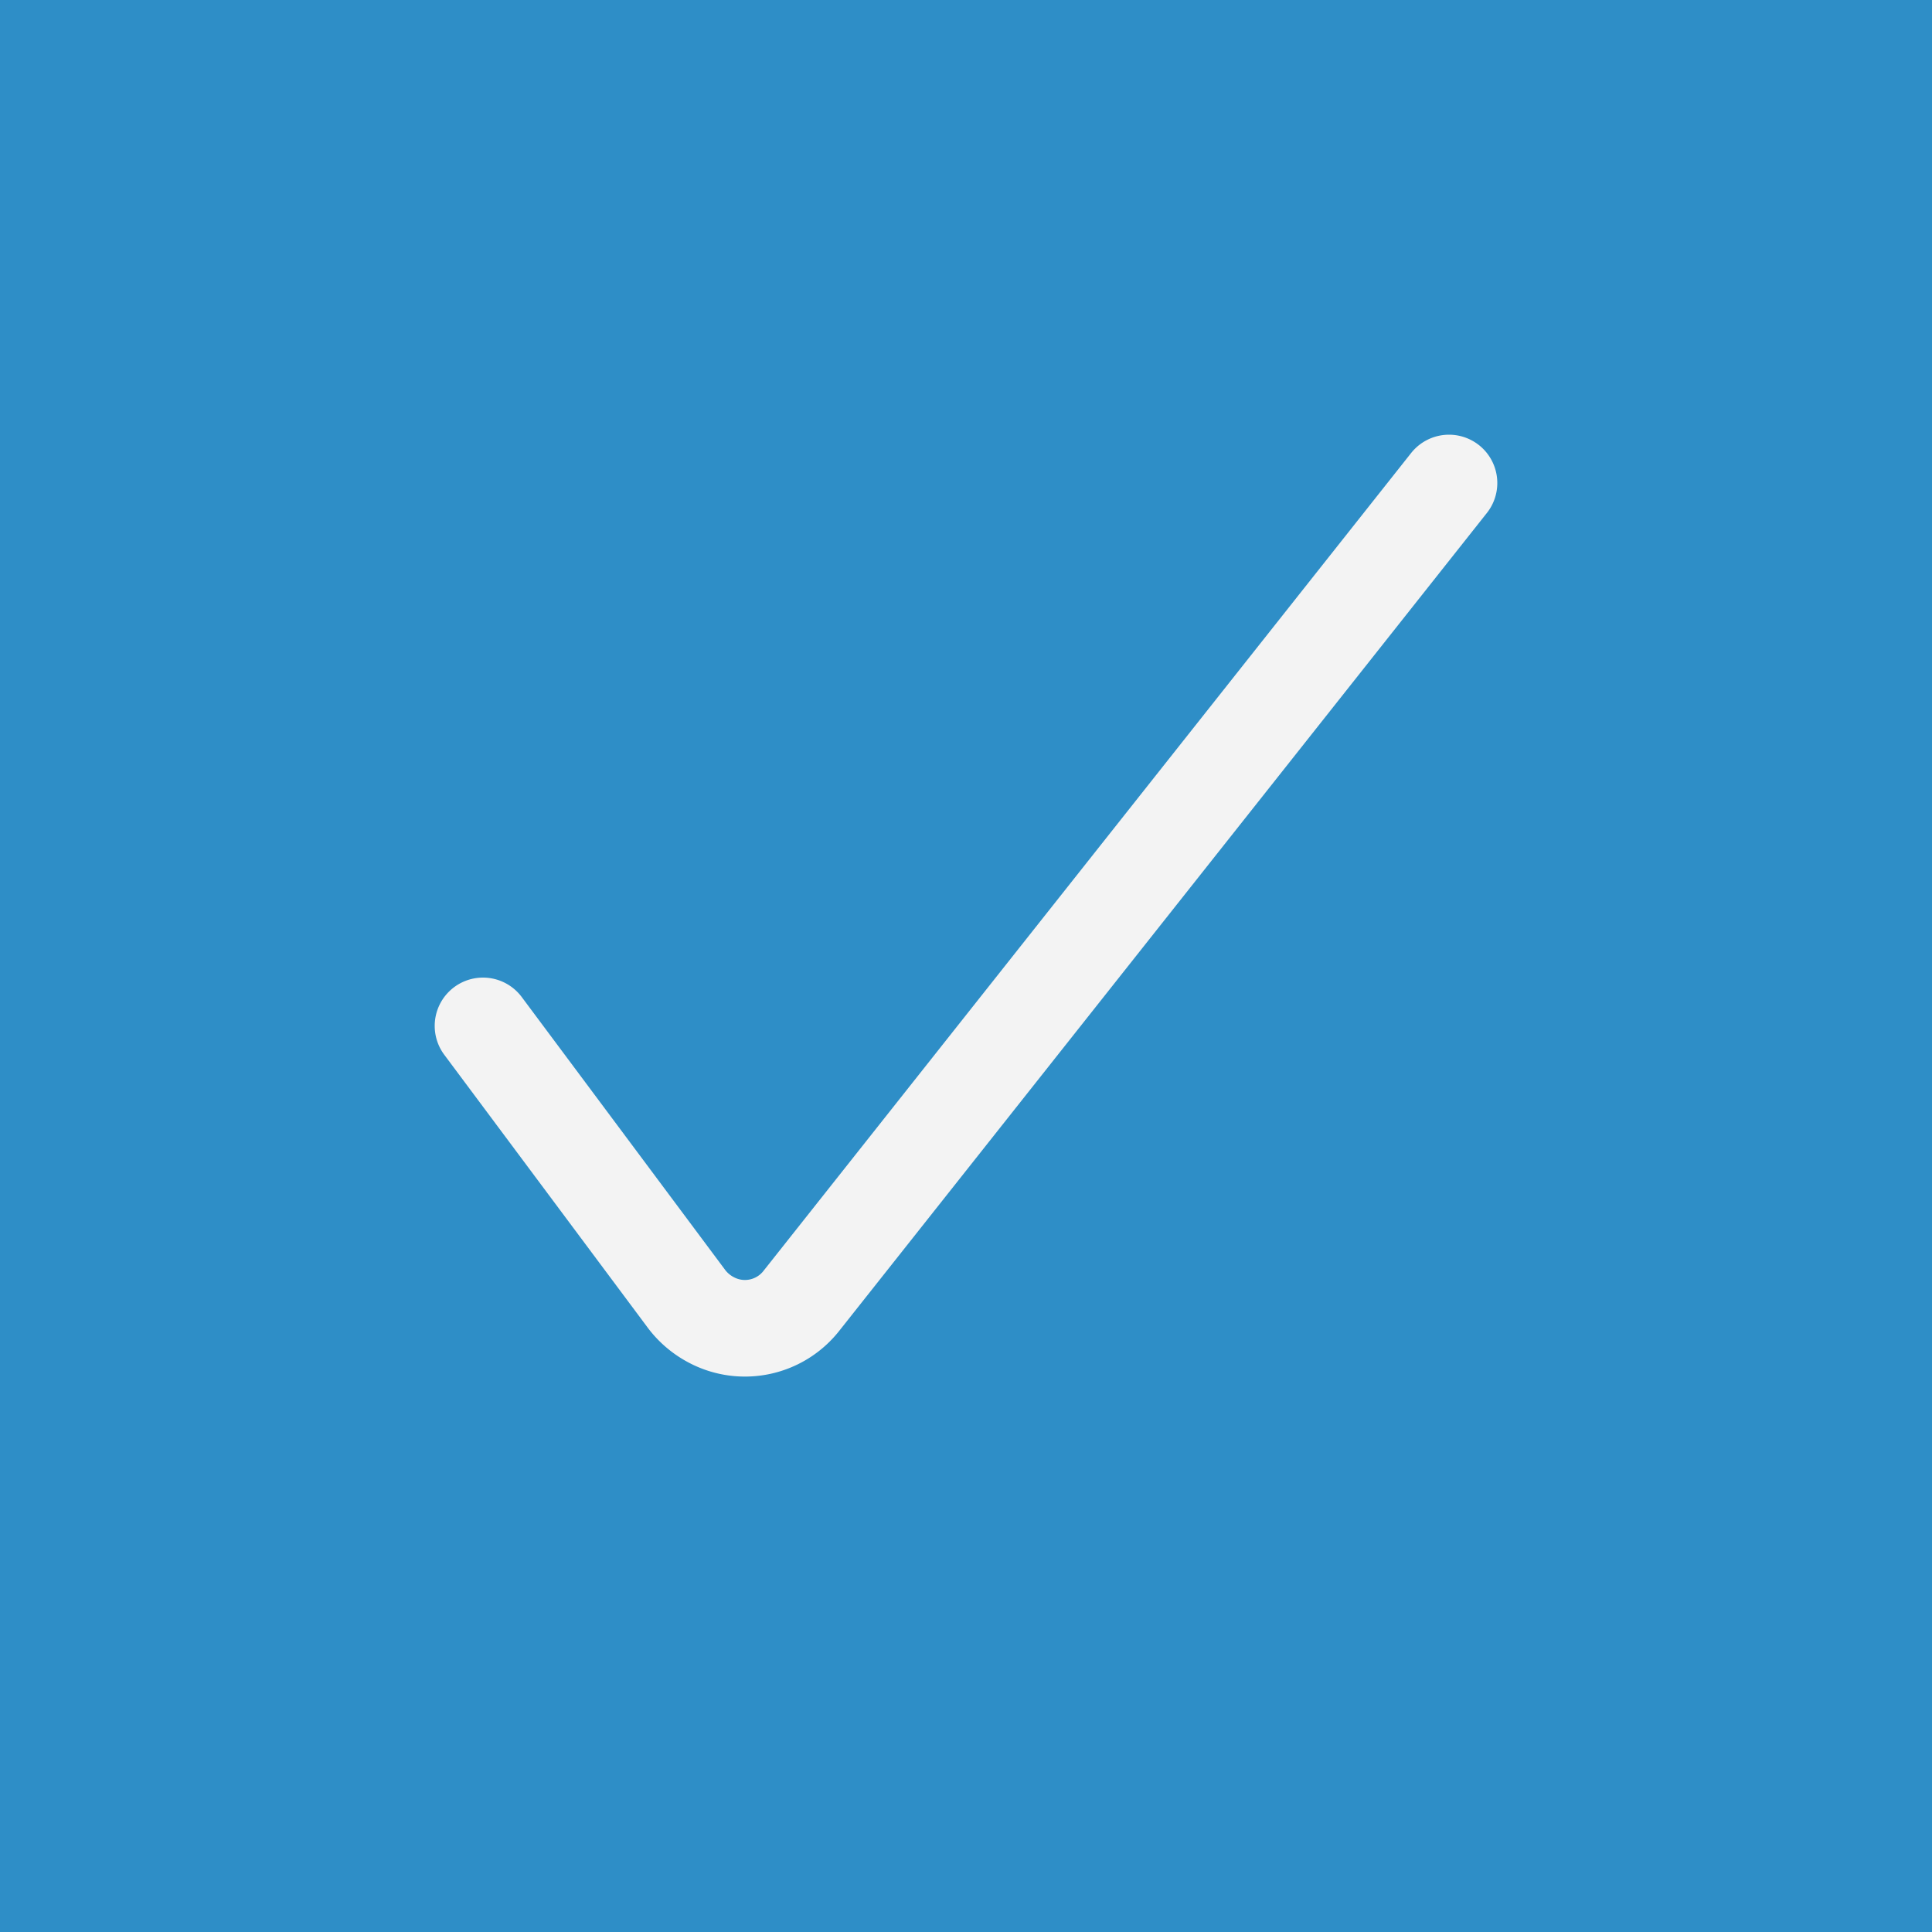 <svg width="20" height="20" fill="none" xmlns="http://www.w3.org/2000/svg"><path fill="#2E8EC7" d="M0 0h20v20H0z"/><path d="m5 10.62 2.1 2.817c.07.096.162.174.266.228a.743.743 0 0 0 .934-.204L15 5" stroke="#F3F3F3" stroke-linecap="round" stroke-linejoin="round"/></svg>